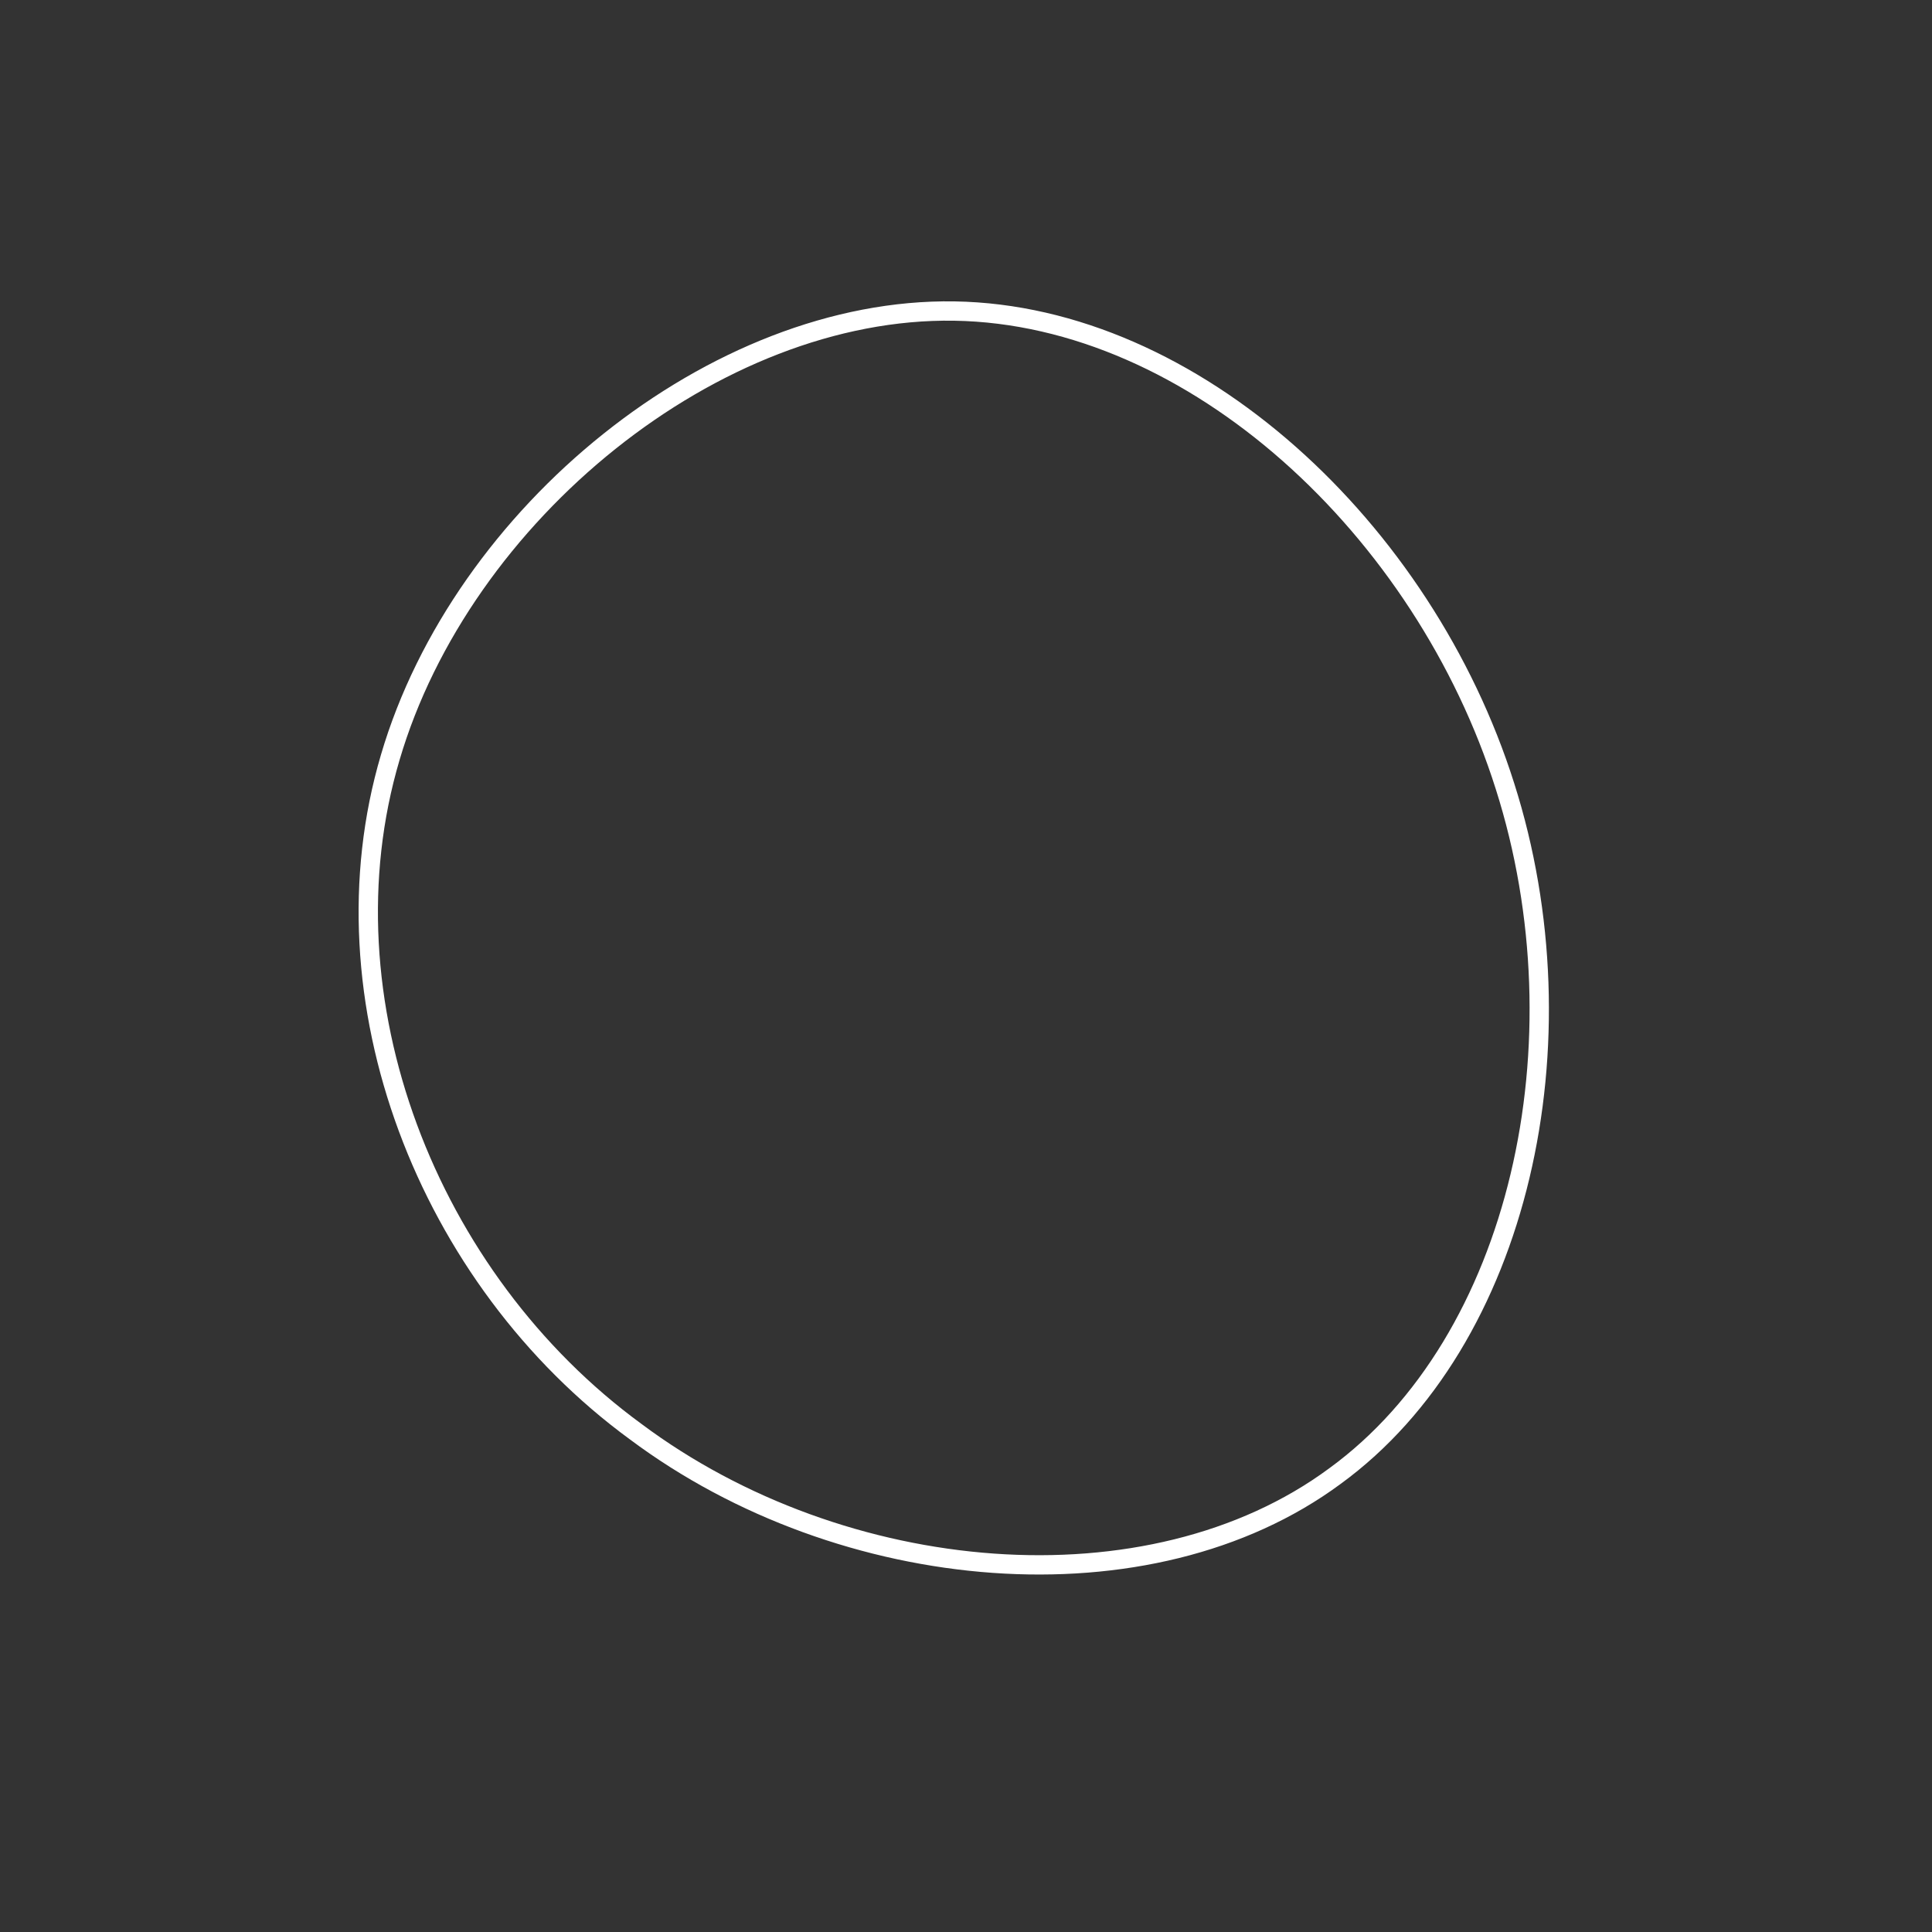 <svg id="svg-blob" viewBox="0 0 100 100" xmlns="http://www.w3.org/2000/svg">
<rect x="0" y="0" width="100" height="100" fill="#333333" stroke="none"/>
<path fill="none" d="M27.9,-9.3C32.1,3.9,28.7,19.4,19.1,26.4C9.5,33.5,-6.4,32.1,-17.1,24.1C-27.9,16.2,-33.5,1.7,-29.8,-10.8C-26.1,-23.4,-13,-34.1,-0.6,-33.9C11.8,-33.7,23.7,-22.6,27.9,-9.3Z" width="100%" height="100%" transform="translate(50 50)" stroke-width="1" style="transition: all 0.3s ease 0s;" stroke="#fff"></path>
</svg>
